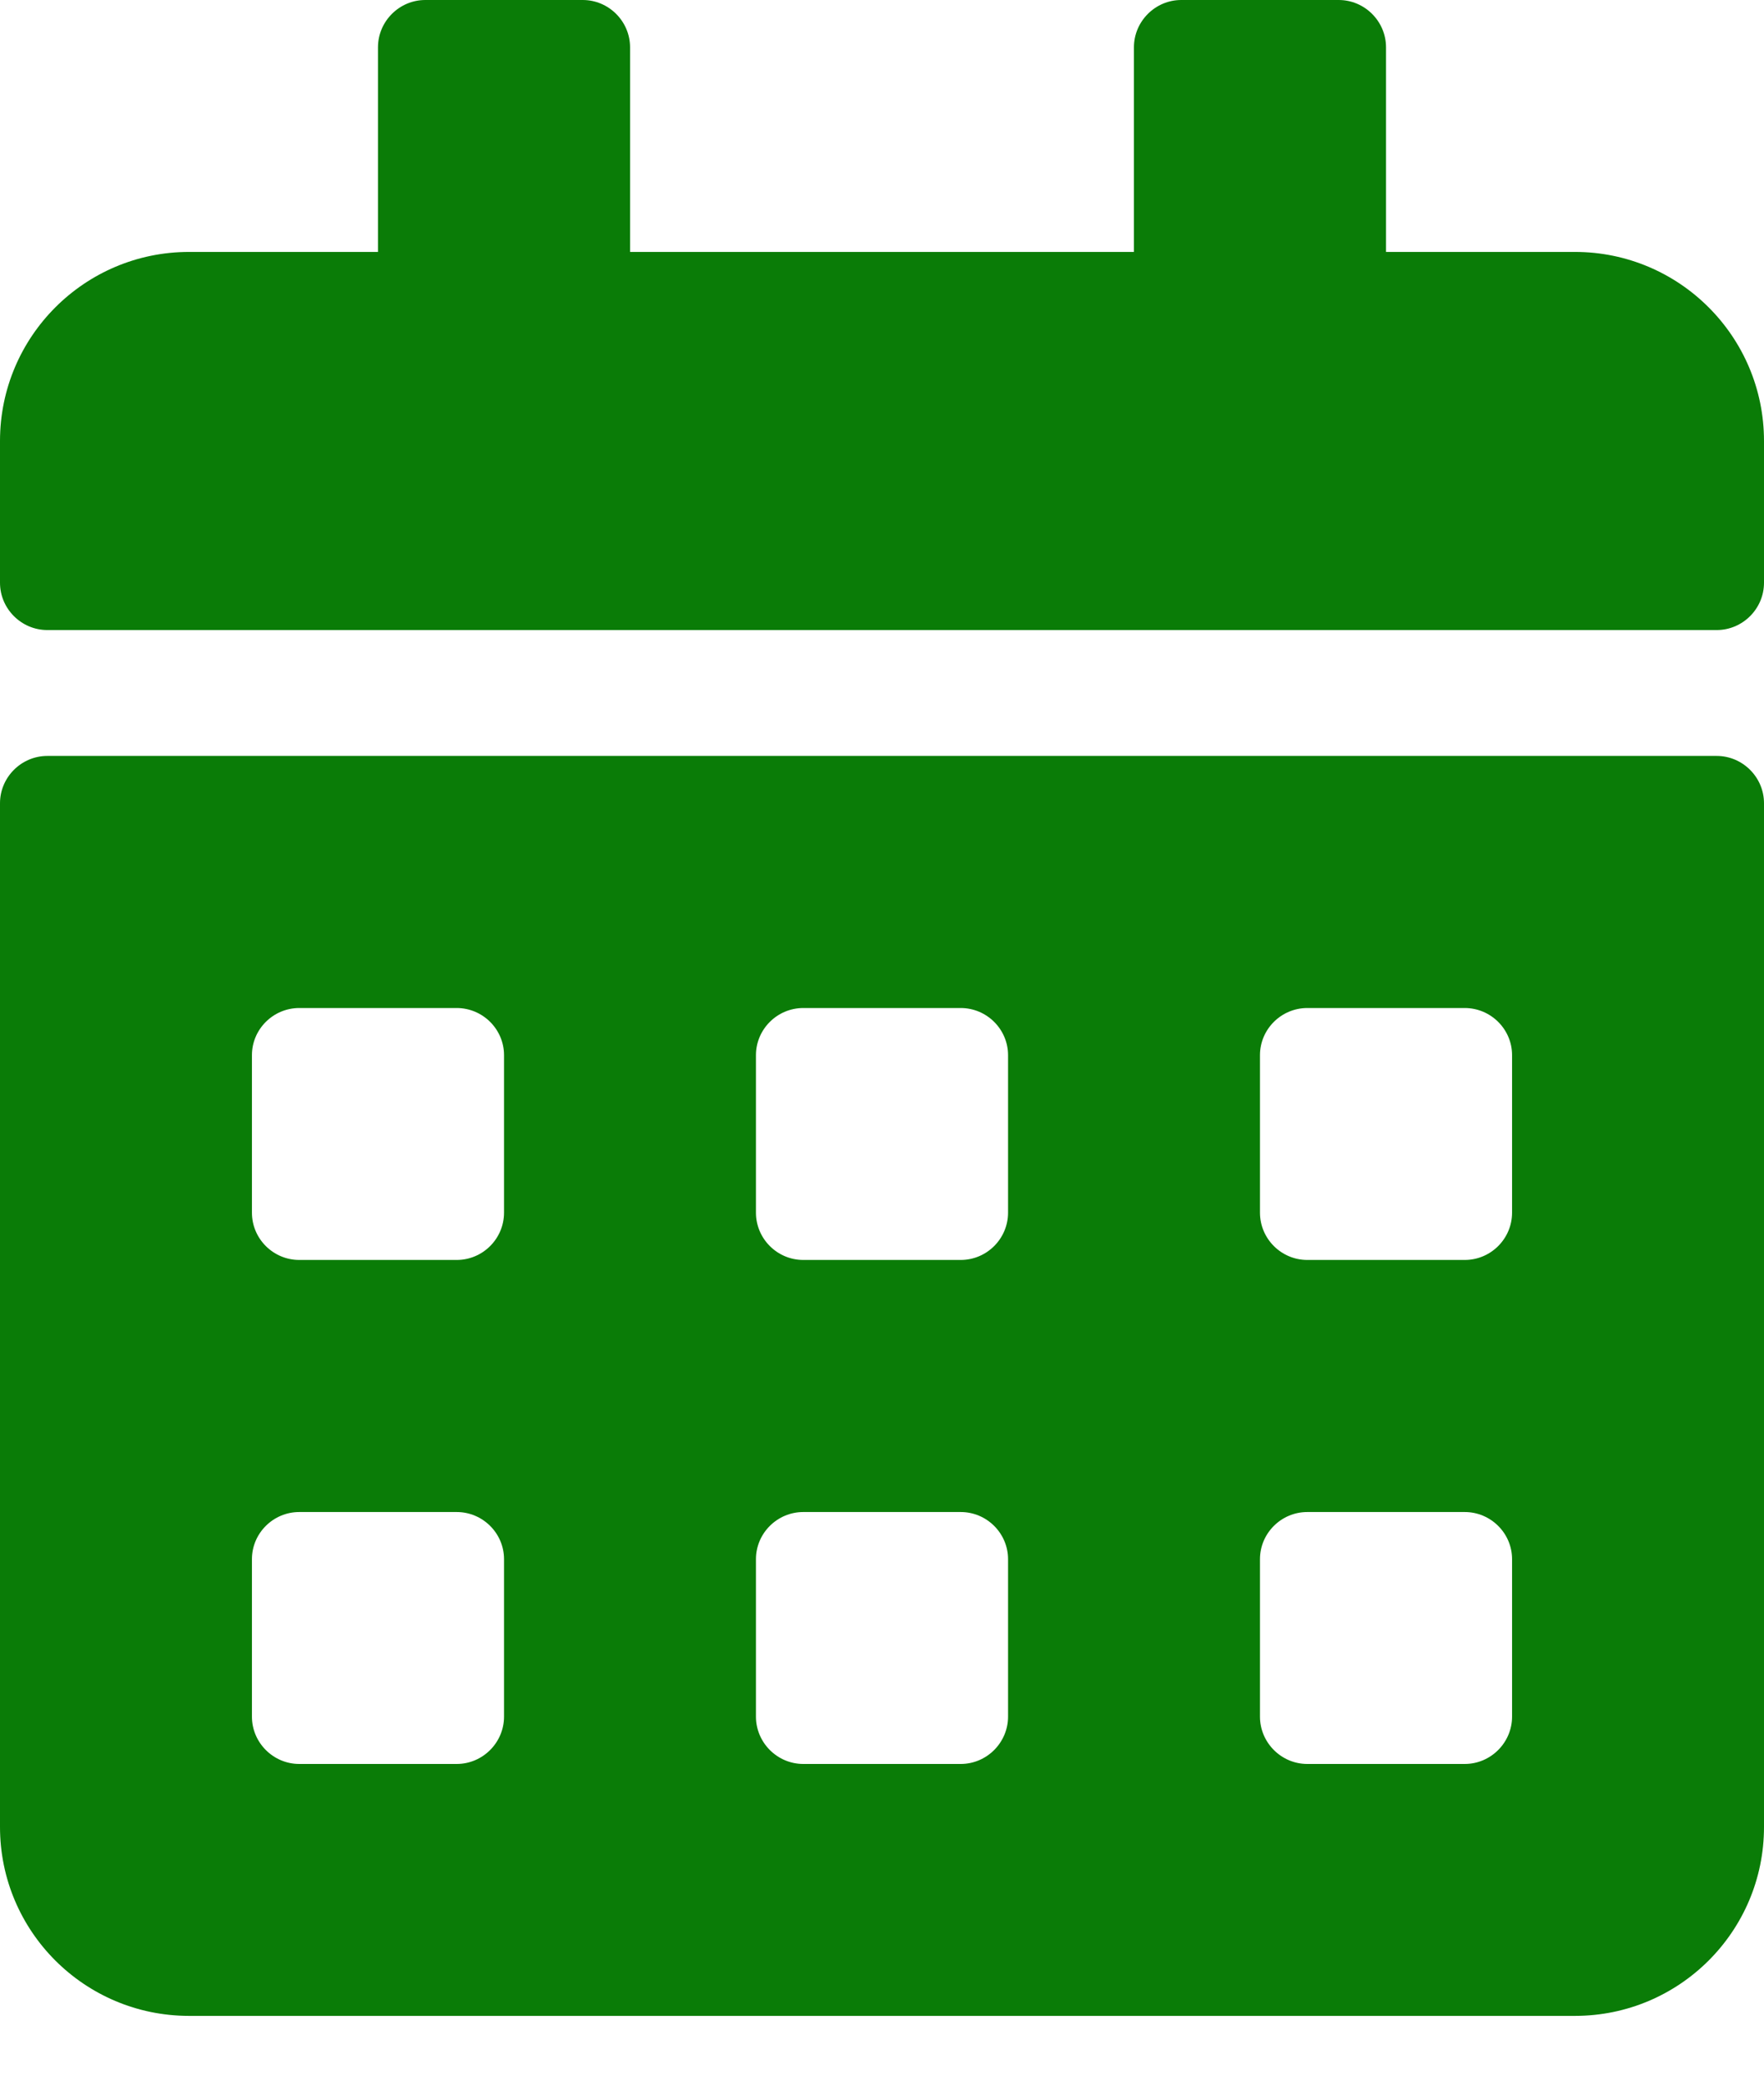 <svg xmlns="http://www.w3.org/2000/svg" width="11" height="13" viewBox="0 0 11 13">
  <g fill="none" fill-rule="evenodd" transform="translate(-5 -4)">
    <rect width="21" height="21"/>
    <path fill="#0a7c07" fill-rule="nonzero" d="M15.705,7.929 L5.295,7.929 C5.133,7.929 5,7.796 5,7.634 L5,6.75 C5,6.099 5.528,5.571 6.179,5.571 L7.357,5.571 L7.357,4.295 C7.357,4.133 7.49,4 7.652,4 L8.634,4 C8.796,4 8.929,4.133 8.929,4.295 L8.929,5.571 L12.071,5.571 L12.071,4.295 C12.071,4.133 12.204,4 12.366,4 L13.348,4 C13.51,4 13.643,4.133 13.643,4.295 L13.643,5.571 L14.821,5.571 C15.472,5.571 16,6.099 16,6.75 L16,7.634 C16,7.796 15.867,7.929 15.705,7.929 Z M5.295,8.714 L15.705,8.714 C15.867,8.714 16,8.847 16,9.009 L16,15.393 C16,16.044 15.472,16.571 14.821,16.571 L6.179,16.571 C5.528,16.571 5,16.044 5,15.393 L5,9.009 C5,8.847 5.133,8.714 5.295,8.714 Z M8.143,13.723 C8.143,13.561 8.01,13.429 7.848,13.429 L6.866,13.429 C6.704,13.429 6.571,13.561 6.571,13.723 L6.571,14.705 C6.571,14.867 6.704,15 6.866,15 L7.848,15 C8.01,15 8.143,14.867 8.143,14.705 L8.143,13.723 Z M8.143,10.58 C8.143,10.418 8.01,10.286 7.848,10.286 L6.866,10.286 C6.704,10.286 6.571,10.418 6.571,10.58 L6.571,11.562 C6.571,11.725 6.704,11.857 6.866,11.857 L7.848,11.857 C8.01,11.857 8.143,11.725 8.143,11.562 L8.143,10.58 Z M11.286,13.723 C11.286,13.561 11.153,13.429 10.991,13.429 L10.009,13.429 C9.847,13.429 9.714,13.561 9.714,13.723 L9.714,14.705 C9.714,14.867 9.847,15 10.009,15 L10.991,15 C11.153,15 11.286,14.867 11.286,14.705 L11.286,13.723 Z M11.286,10.58 C11.286,10.418 11.153,10.286 10.991,10.286 L10.009,10.286 C9.847,10.286 9.714,10.418 9.714,10.58 L9.714,11.562 C9.714,11.725 9.847,11.857 10.009,11.857 L10.991,11.857 C11.153,11.857 11.286,11.725 11.286,11.562 L11.286,10.58 Z M14.429,13.723 C14.429,13.561 14.296,13.429 14.134,13.429 L13.152,13.429 C12.99,13.429 12.857,13.561 12.857,13.723 L12.857,14.705 C12.857,14.867 12.99,15 13.152,15 L14.134,15 C14.296,15 14.429,14.867 14.429,14.705 L14.429,13.723 Z M14.429,10.58 C14.429,10.418 14.296,10.286 14.134,10.286 L13.152,10.286 C12.99,10.286 12.857,10.418 12.857,10.58 L12.857,11.562 C12.857,11.725 12.99,11.857 13.152,11.857 L14.134,11.857 C14.296,11.857 14.429,11.725 14.429,11.562 L14.429,10.58 Z"/>
  </g>
</svg>

